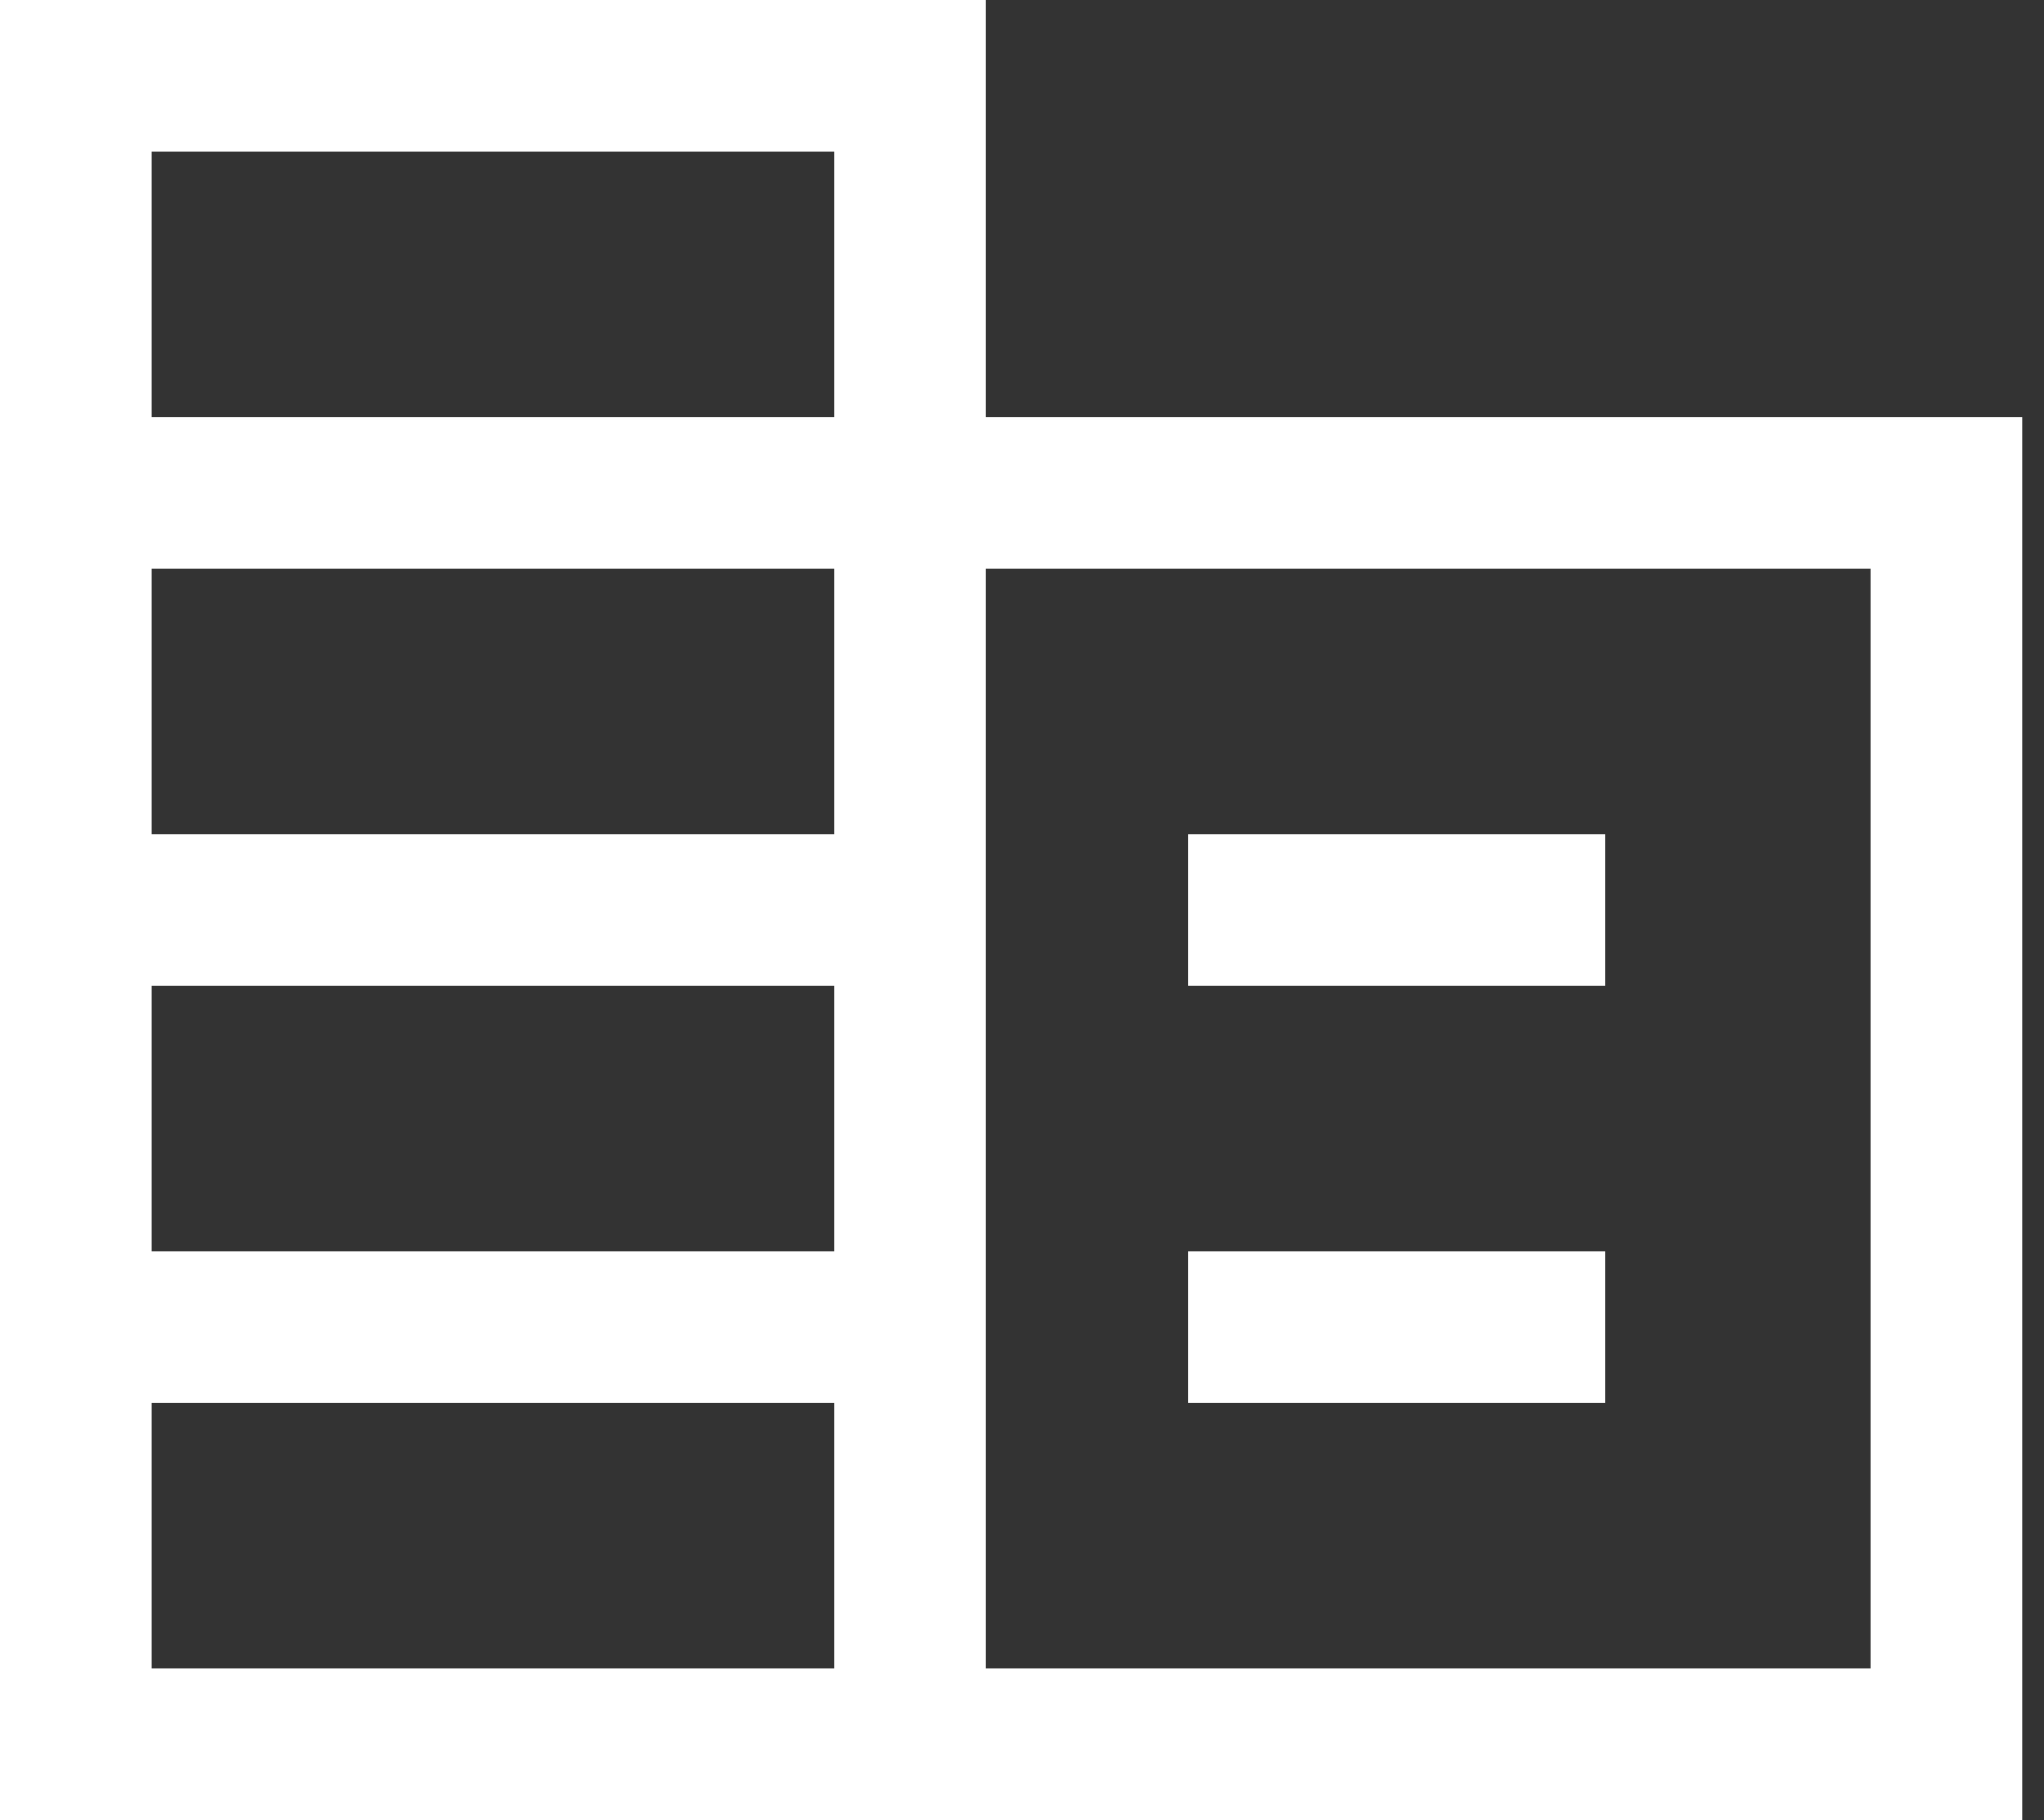 <svg width="73" height="65" viewBox="0 0 73 65" fill="none" xmlns="http://www.w3.org/2000/svg">
<rect x="0" y="0" width="73" height="65" fill="#333333" stroke="none"/>
<path d="M0 65V0H35.208V14.896H72.222V65H0ZM5.417 59.583H29.792V50.104H5.417V59.583ZM5.417 44.688H29.792V35.208H5.417V44.688ZM5.417 29.792H29.792V20.312H5.417V29.792ZM5.417 14.896H29.792V5.417H5.417V14.896ZM35.208 59.583H66.806V20.312H35.208V59.583ZM42.431 35.208V29.792H57.326V35.208H42.431ZM42.431 50.104V44.688H57.326V50.104H42.431Z" fill="white"/>
</svg>
